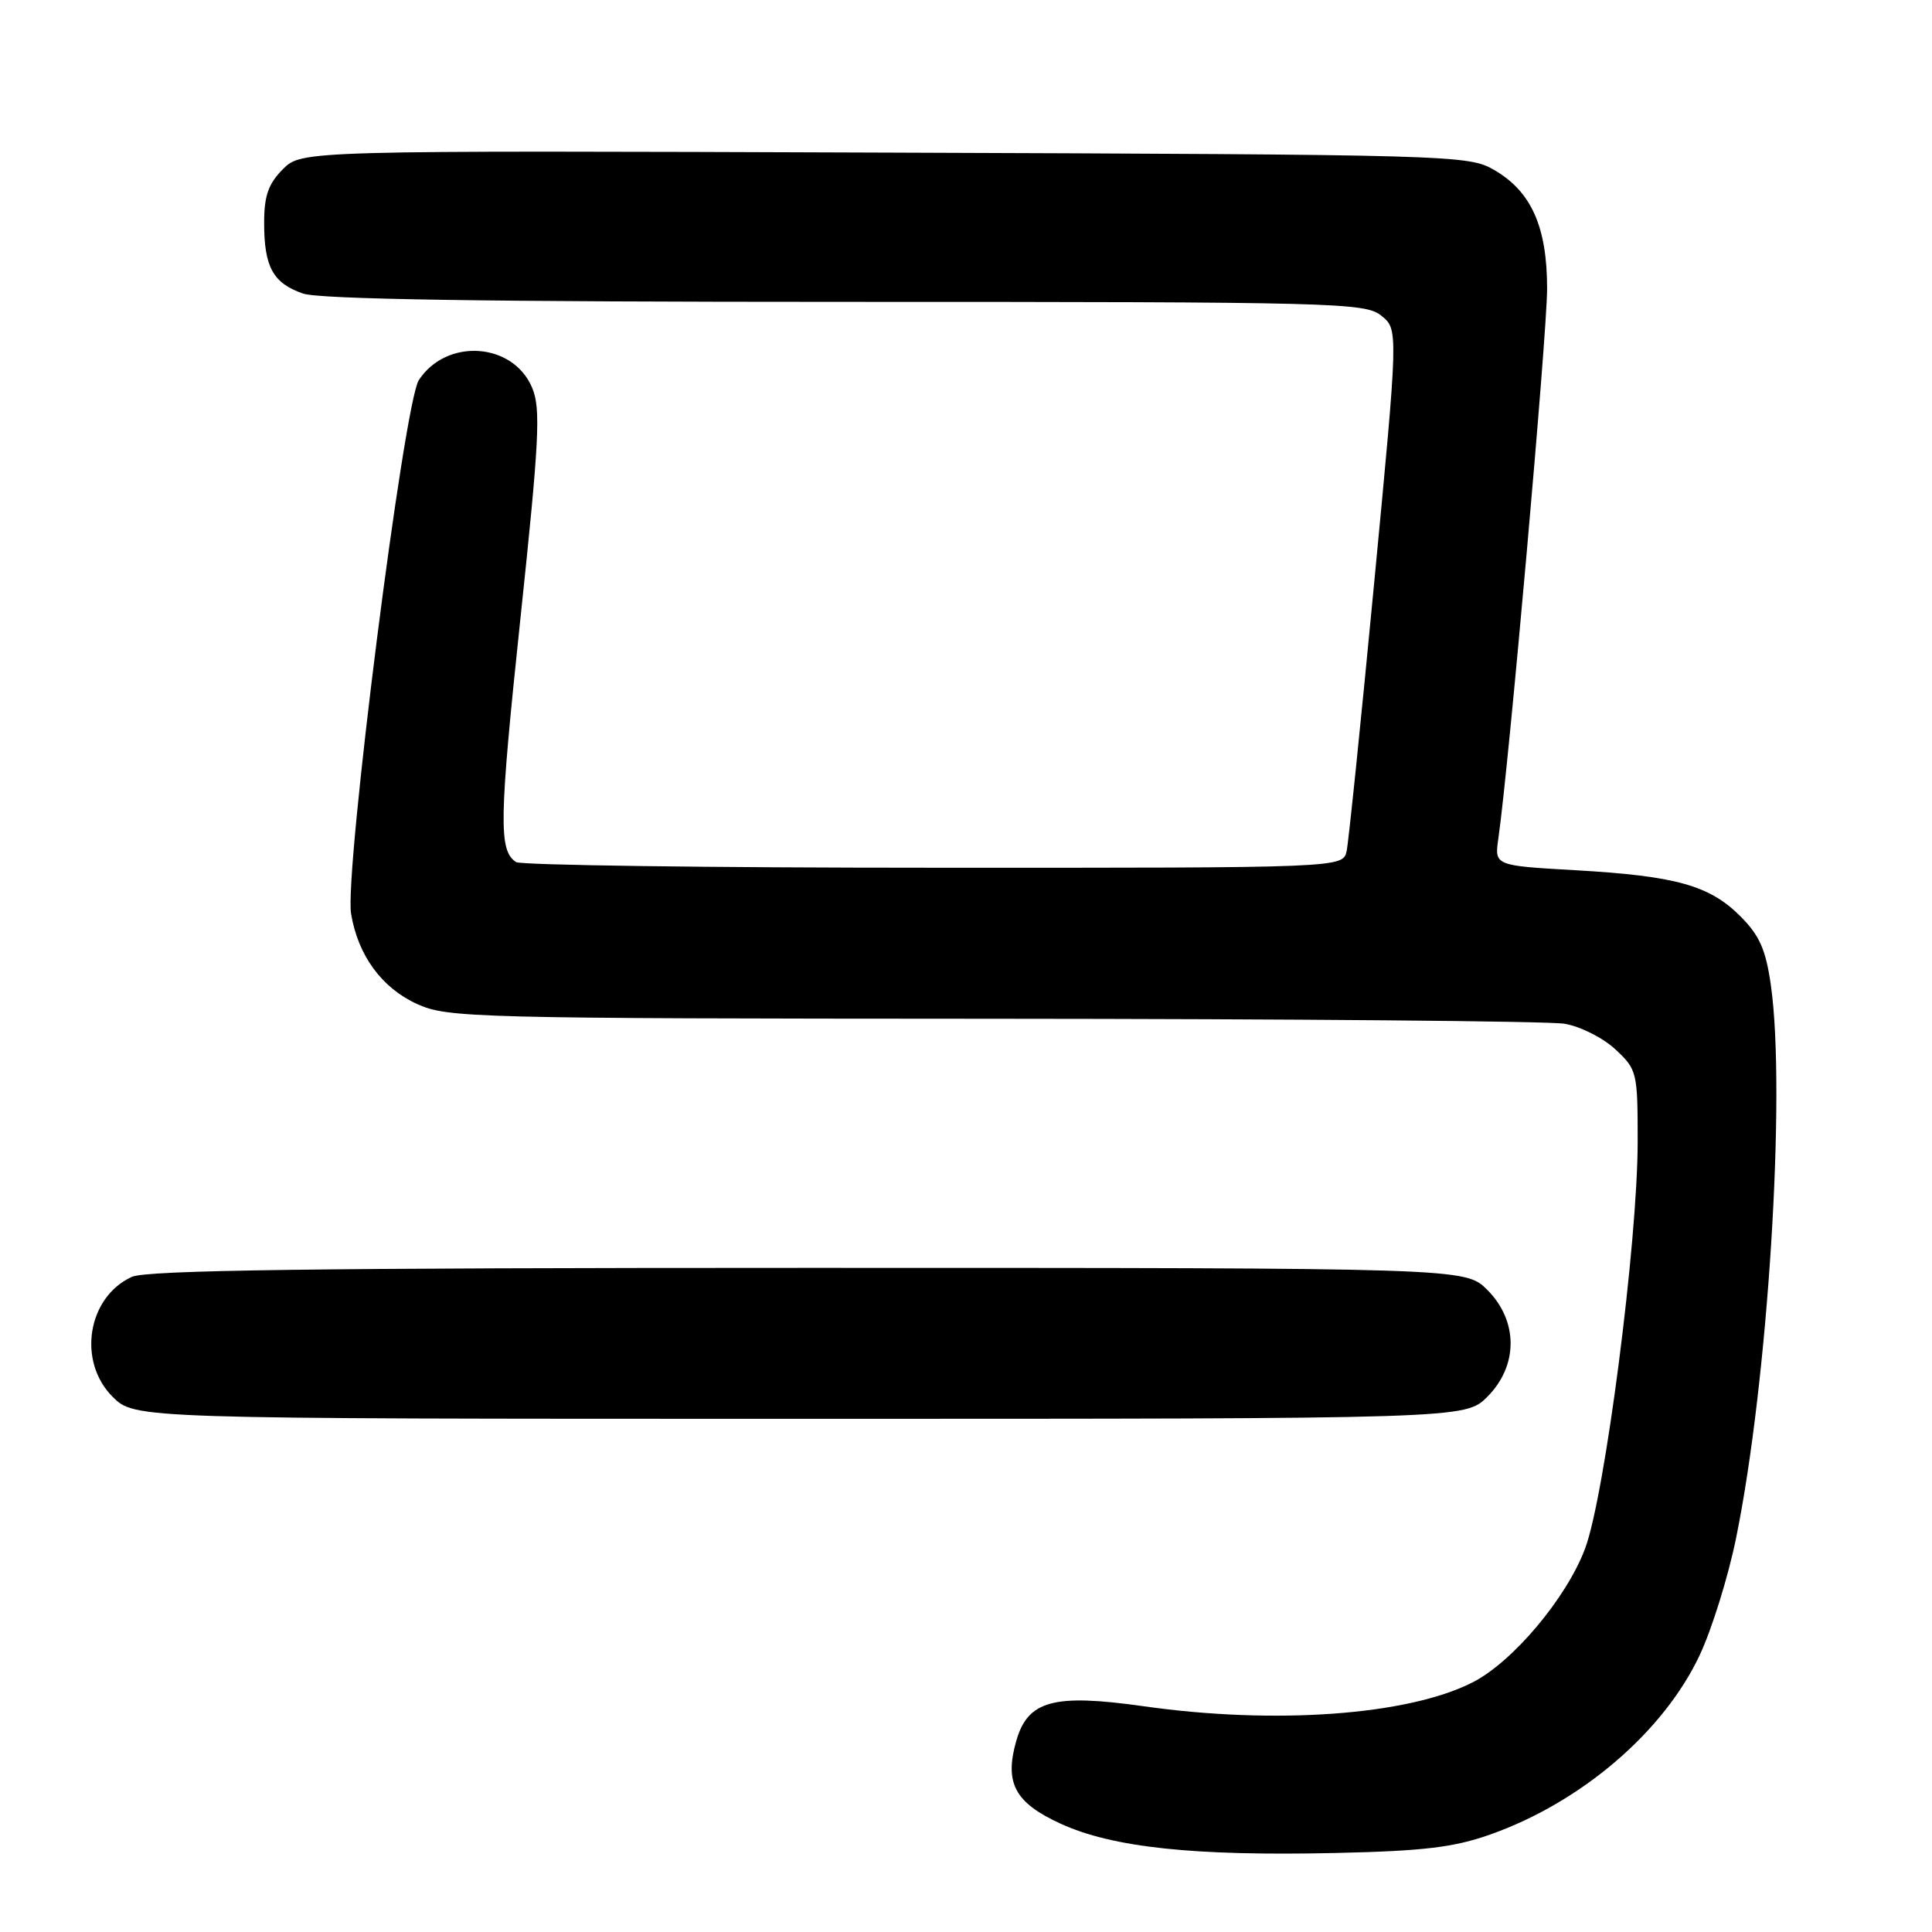 <?xml version="1.0" encoding="UTF-8" standalone="no"?>
<!DOCTYPE svg PUBLIC "-//W3C//DTD SVG 1.1//EN" "http://www.w3.org/Graphics/SVG/1.1/DTD/svg11.dtd" >
<svg xmlns="http://www.w3.org/2000/svg" xmlns:xlink="http://www.w3.org/1999/xlink" version="1.1" viewBox="0 0 256 256">
 <g >
 <path fill="currentColor"
d=" M 197.50 243.07 C 209.56 238.79 220.45 229.46 225.22 219.31 C 226.82 215.91 228.99 208.95 230.03 203.85 C 234.26 183.20 236.68 144.81 234.65 130.55 C 233.98 125.83 233.15 123.95 230.61 121.41 C 226.51 117.31 222.06 116.07 208.76 115.31 C 198.02 114.70 198.02 114.70 198.54 111.10 C 199.92 101.57 205.00 44.21 205.00 38.26 C 205.00 30.06 202.92 25.39 198.00 22.53 C 194.57 20.54 192.85 20.49 117.23 20.22 C 39.97 19.94 39.97 19.94 37.48 22.42 C 35.56 24.35 35.00 25.94 35.00 29.52 C 35.00 35.38 36.17 37.51 40.13 38.89 C 42.32 39.66 64.43 40.00 112.04 40.00 C 177.12 40.00 180.90 40.10 183.03 41.83 C 185.29 43.65 185.29 43.65 182.10 77.08 C 180.35 95.46 178.70 111.51 178.44 112.75 C 177.96 115.00 177.96 115.00 123.73 114.98 C 93.90 114.98 69.00 114.64 68.38 114.23 C 66.06 112.70 66.13 108.74 68.95 82.04 C 71.46 58.32 71.67 54.15 70.52 51.40 C 68.00 45.36 59.18 44.75 55.50 50.36 C 53.52 53.37 45.62 115.66 46.52 121.08 C 47.44 126.61 50.59 130.91 55.27 133.04 C 59.31 134.87 62.68 134.96 131.50 134.99 C 171.10 135.01 205.21 135.30 207.29 135.65 C 209.38 135.99 212.41 137.52 214.04 139.04 C 216.92 141.72 217.00 142.07 217.00 151.23 C 217.00 164.59 212.66 198.19 210.03 205.20 C 207.57 211.75 200.44 220.23 195.11 222.93 C 186.54 227.29 168.95 228.56 151.49 226.08 C 139.59 224.40 136.19 225.33 134.66 230.68 C 133.07 236.25 134.47 238.87 140.52 241.64 C 147.44 244.81 158.18 245.95 177.00 245.53 C 188.66 245.27 192.68 244.78 197.50 243.07 Z  M 197.08 185.08 C 201.19 180.96 201.19 175.04 197.08 170.92 C 194.15 168.00 194.15 168.00 107.12 168.00 C 41.78 168.00 19.44 168.30 17.47 169.19 C 11.59 171.88 10.22 180.38 14.92 185.08 C 17.85 188.00 17.85 188.00 106.00 188.00 C 194.15 188.00 194.15 188.00 197.08 185.08 Z "/>
</g>
</svg>